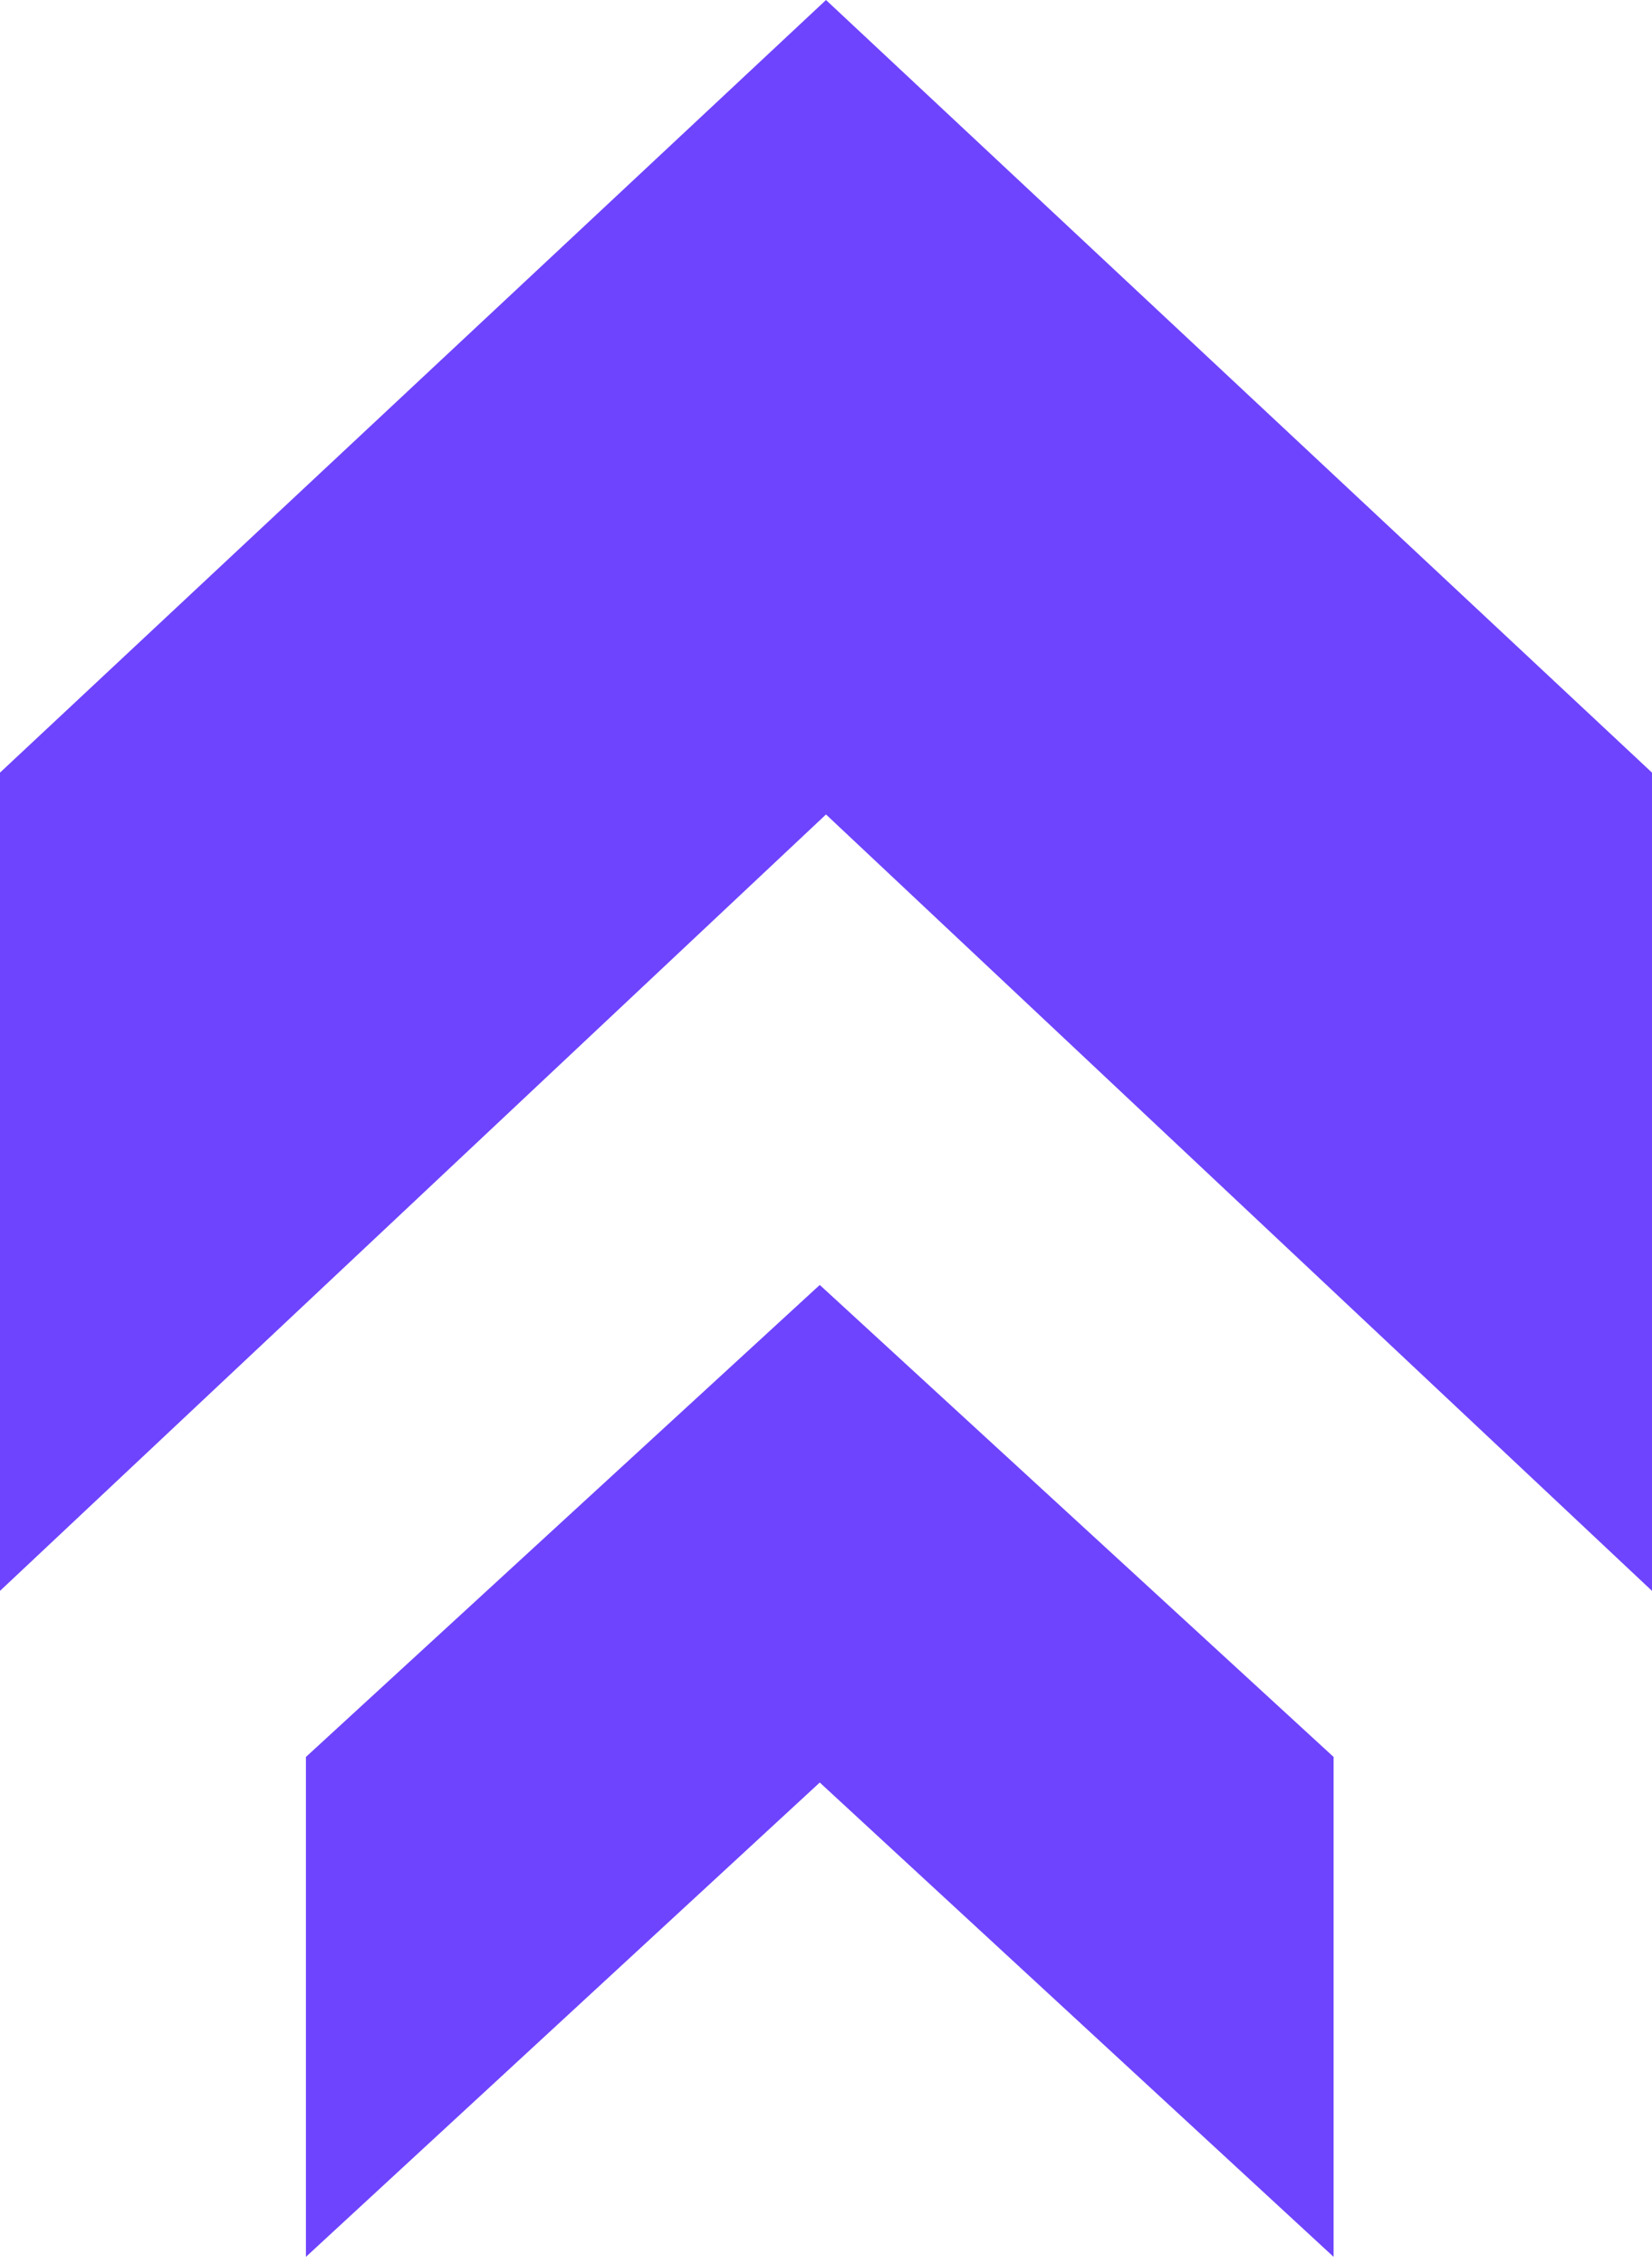 <svg width="27" height="37" viewBox="0 0 27 37" fill="none" xmlns="http://www.w3.org/2000/svg">
<path d="M5 36.884L5 28.714L13.398 21L21.796 28.714V36.884L13.398 29.132L5 36.884Z" fill="#6E44FF"/>
<path d="M5.74083e-07 26L0 12.627L13.5 0L27 12.627V26L13.5 13.311L5.74083e-07 26Z" fill="#6E44FF"/>
</svg>
  